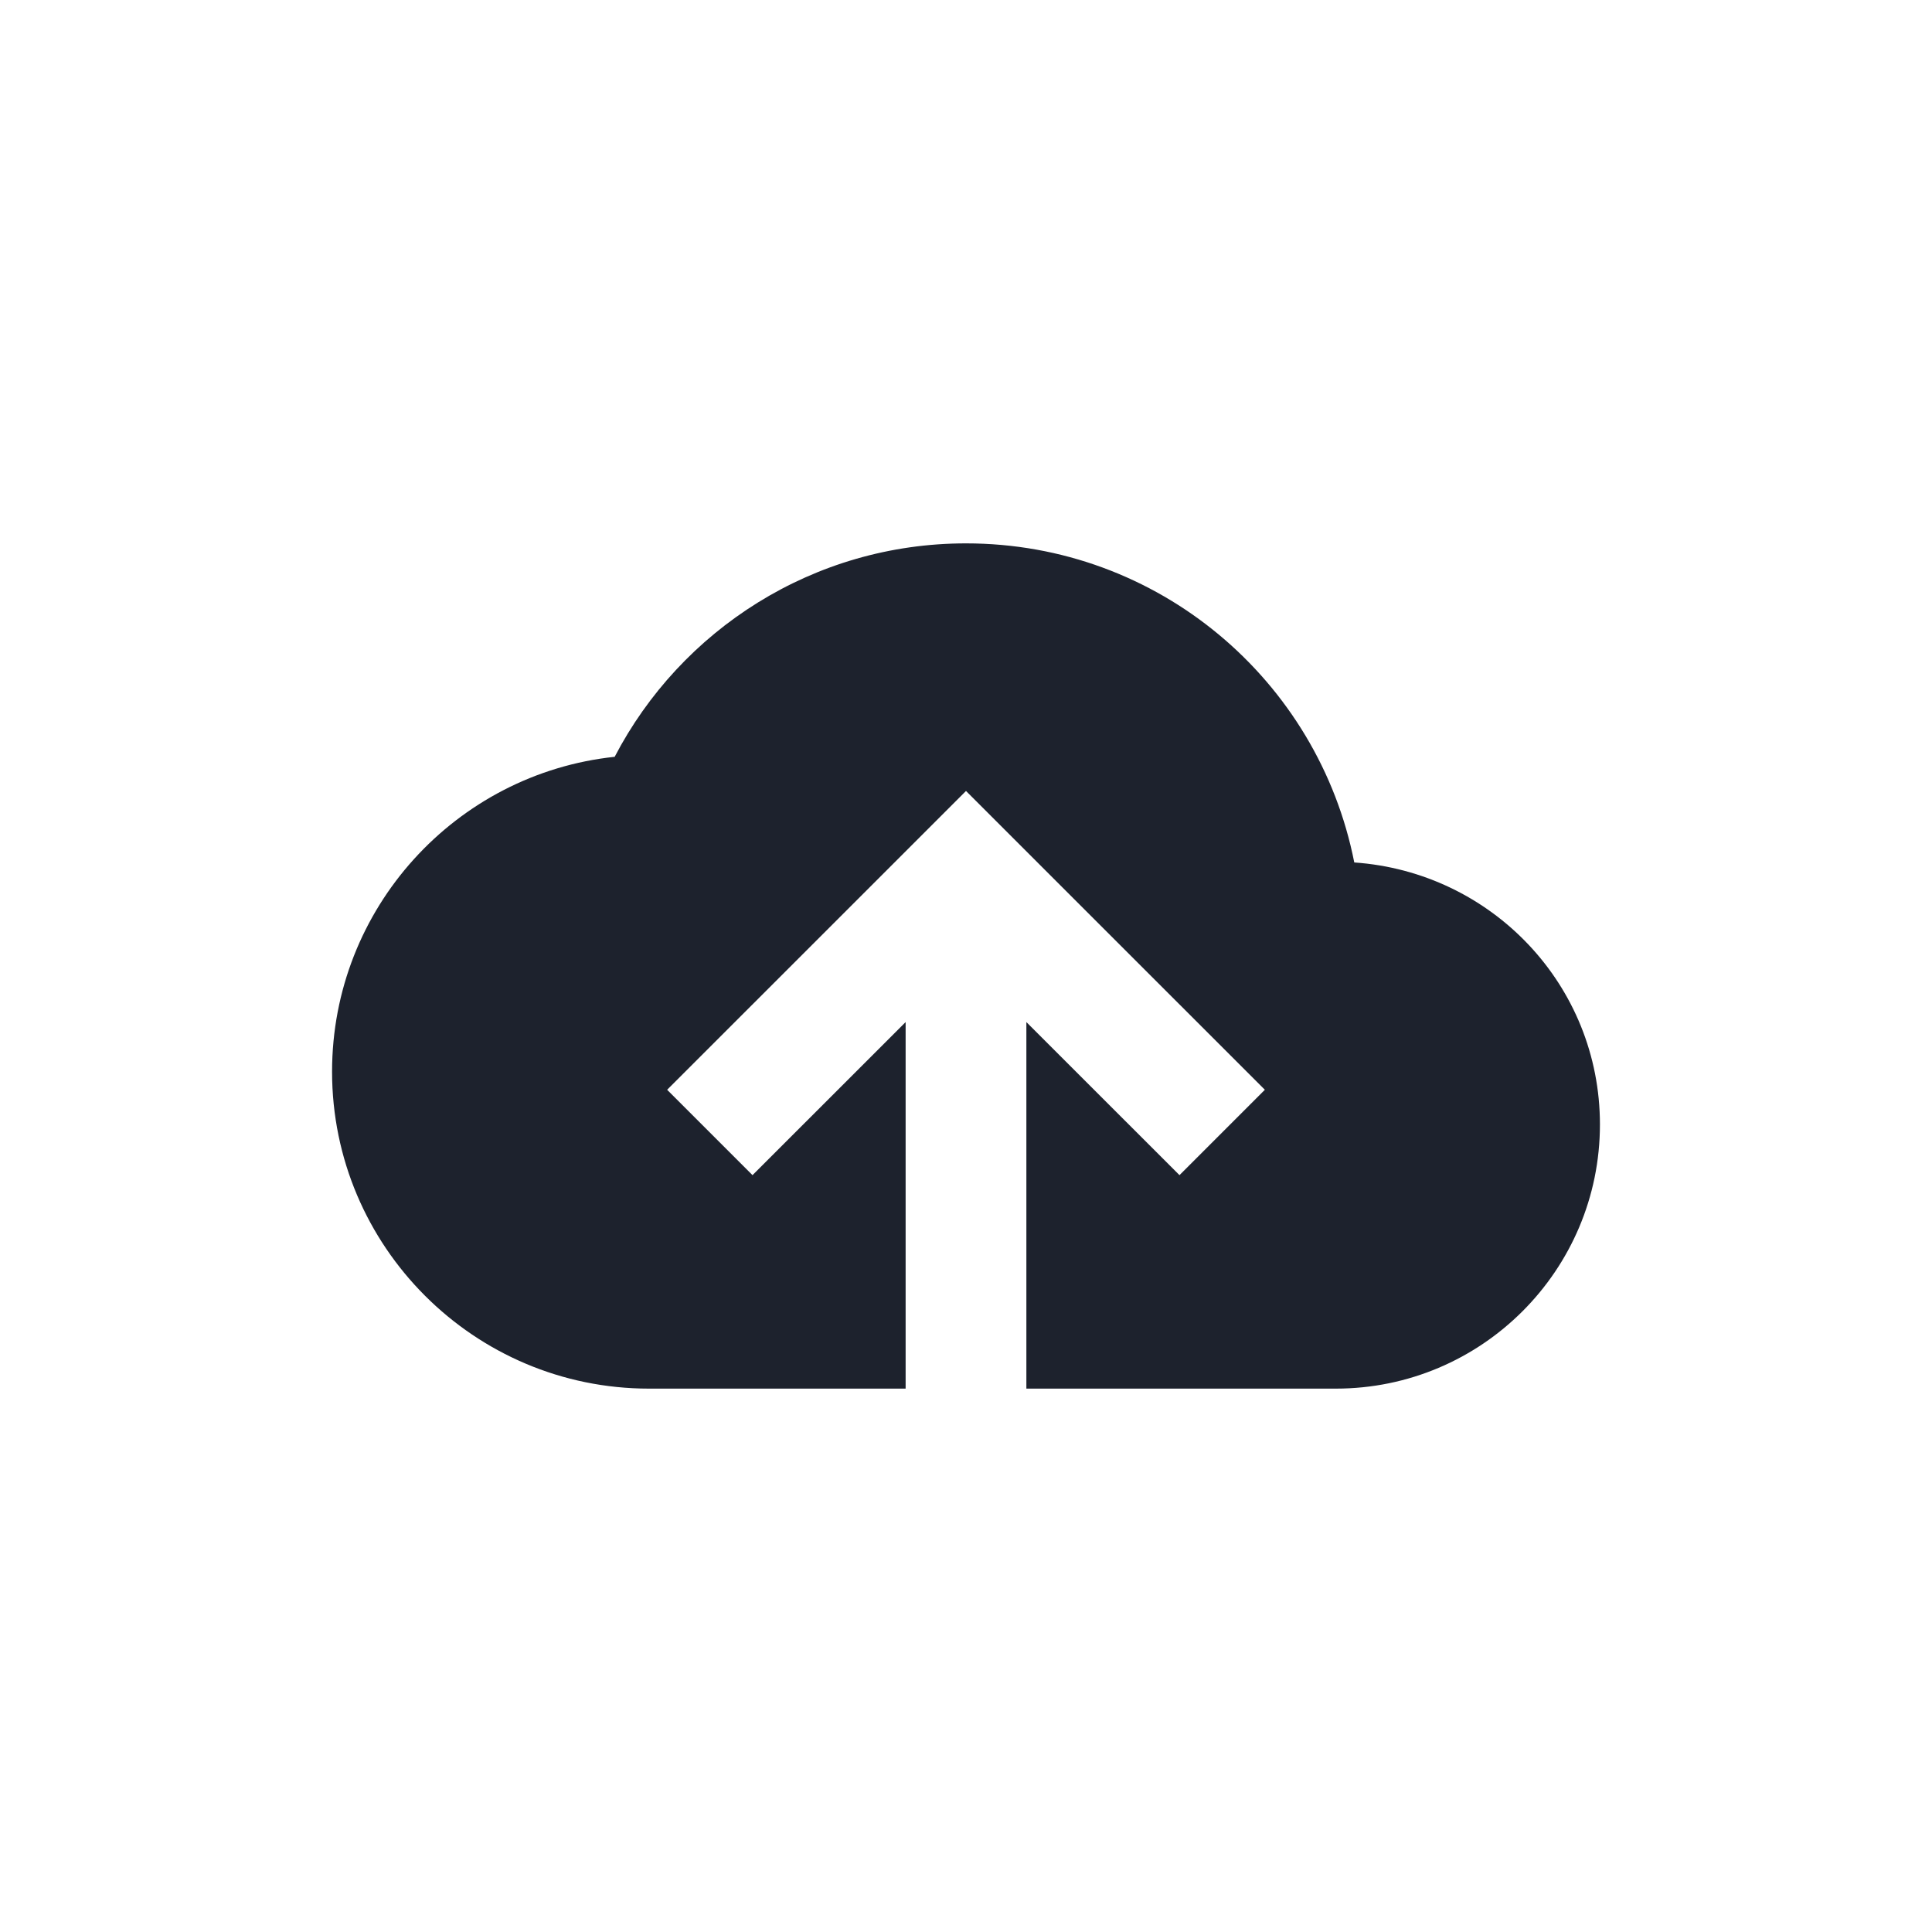 <?xml version="1.0" encoding="UTF-8" standalone="no"?>
<!DOCTYPE svg PUBLIC "-//W3C//DTD SVG 1.1//EN" "http://www.w3.org/Graphics/SVG/1.1/DTD/svg11.dtd">
<svg xmlns="http://www.w3.org/2000/svg" xmlns:xl="http://www.w3.org/1999/xlink" version="1.1" viewBox="360 0 32 32" width="32pt" height="32pt" xmlns:dc="http://purl.org/dc/elements/1.1/">
  <defs/>
  <g stroke="none" stroke-opacity="1" stroke-dasharray="none" fill="none" fill-opacity="1">
    <title>icons</title>
    <g>
      <title>icons</title>
      <path d="M 375 23 L 375 16.929 L 372.464 19.464 L 371.05 18.05 L 374.586 14.515 L 376 13.101 L 377.414 14.515 L 380.95 18.05 L 379.536 19.464 L 377 16.929 L 377 23 L 382.125 23 C 384.54 23 386.5 21.04 386.5 18.625 C 386.5 16.315 384.706 14.443 382.431 14.285 C 381.836 11.266 379.185 9 376 9 C 373.471 9 371.275 10.435 370.181 12.535 C 367.548 12.815 365.5 15.046 365.5 17.75 C 365.5 20.646 367.854 23 370.75 23 Z" fill="#1D222D"/>
      <path d="M 280 8 C 275.582 8 272 11.582 272 16 C 272 20.418 275.582 24 280 24 C 280.738 24 281.333 23.404 281.333 22.667 C 281.333 22.32 281.2 22.009 280.987 21.769 C 280.782 21.538 280.649 21.227 280.649 20.889 C 280.649 20.151 281.244 19.556 281.982 19.556 L 283.556 19.556 C 286.009 19.556 288 17.564 288 15.111 C 288 11.182 284.418 8 280 8 Z M 275.111 16 C 274.373 16 273.778 15.404 273.778 14.667 C 273.778 13.929 274.373 13.333 275.111 13.333 C 275.849 13.333 276.444 13.929 276.444 14.667 C 276.444 15.404 275.849 16 275.111 16 Z M 277.778 12.444 C 277.04 12.444 276.444 11.849 276.444 11.111 C 276.444 10.373 277.04 9.778 277.778 9.778 C 278.516 9.778 279.111 10.373 279.111 11.111 C 279.111 11.849 278.516 12.444 277.778 12.444 Z M 282.222 12.444 C 281.484 12.444 280.889 11.849 280.889 11.111 C 280.889 10.373 281.484 9.778 282.222 9.778 C 282.96 9.778 283.556 10.373 283.556 11.111 C 283.556 11.849 282.96 12.444 282.222 12.444 Z M 284.889 16 C 284.151 16 283.556 15.404 283.556 14.667 C 283.556 13.929 284.151 13.333 284.889 13.333 C 285.627 13.333 286.222 13.929 286.222 14.667 C 286.222 15.404 285.627 16 284.889 16 Z" fill="#1D222D"/>
      <path d="M 317 16 L 315 16 L 315 16 L 309 16 L 309 14 L 309 14 C 309 13.232 309.293 12.464 309.879 11.879 C 311.05 10.707 312.95 10.707 314.121 11.879 C 314.161 11.918 314.199 11.959 314.236 12 L 316.584 12 C 316.341 11.443 315.991 10.92 315.536 10.464 C 313.583 8.512 310.417 8.512 308.464 10.464 C 307.488 11.441 307 12.72 307 14 L 307 16 C 306.448 16 306 16.448 306 17 L 306 22 C 306 22.552 306.448 23 307 23 L 317 23 C 317.552 23 318 22.552 318 22 L 318 17 C 318 16.448 317.552 16 317 16 Z" fill="#1D222D"/>
      <path d="M 340.8 20.8 C 339.92 20.8 339.208 21.52 339.208 22.4 C 339.208 23.28 339.92 24 340.8 24 C 341.68 24 342.4 23.28 342.4 22.4 C 342.4 21.52 341.68 20.8 340.8 20.8 Z M 336 8 L 336 9.6 L 337.6 9.6 L 340.48 15.672 L 339.4 17.632 C 339.272 17.856 339.2 18.12 339.2 18.4 C 339.2 19.28 339.92 20 340.8 20 L 350.4 20 L 350.4 18.4 L 341.136 18.4 C 341.024 18.4 340.936 18.312 340.936 18.2 L 340.96 18.104 L 341.68 16.8 L 347.64 16.8 C 348.24 16.8 348.768 16.472 349.04 15.976 L 351.904 10.784 C 351.968 10.672 352 10.536 352 10.4 C 352 9.96 351.64 9.6 351.2 9.6 L 339.368 9.6 L 338.616 8 L 336 8 Z M 348.8 20.8 C 347.92 20.8 347.208 21.52 347.208 22.4 C 347.208 23.28 347.92 24 348.8 24 C 349.68 24 350.4 23.28 350.4 22.4 C 350.4 21.52 349.68 20.8 348.8 20.8 Z" fill="#1D222D"/>
      <path d="M 412.95 14.857 L 408.004 19.429 L 403.05 14.857" stroke="#e6e8f1" stroke-linecap="butt" stroke-linejoin="miter" stroke-width="2"/>
      <line x1="408.004" y1="8" x2="408.004" y2="19.429" stroke="#e6e8f1" stroke-linecap="butt" stroke-linejoin="round" stroke-width="2"/>
      <line x1="412.95" y1="22.857" x2="403.05" y2="22.857" stroke="#e6e8f1" stroke-linecap="butt" stroke-linejoin="round" stroke-width="2"/>
      <path d="M 433.857 21.444 C 433.857 22.3 434.629 23 435.571 23 L 442.429 23 C 443.371 23 444.143 22.3 444.143 21.444 L 444.143 12.111 L 433.857 12.111 L 433.857 21.444 Z M 445 9.778 L 442 9.778 L 441.143 9 L 436.857 9 L 436 9.778 L 433 9.778 L 433 11.333 L 445 11.333 L 445 9.778 Z" fill="#1D222D"/>
      <circle cx="472" cy="10" r="2" fill="#1D222D"/>
      <circle cx="472" cy="16" r="2" fill="#1D222D"/>
      <circle cx="472" cy="22" r="2" fill="#1D222D"/>
    </g>
  </g>
</svg>
